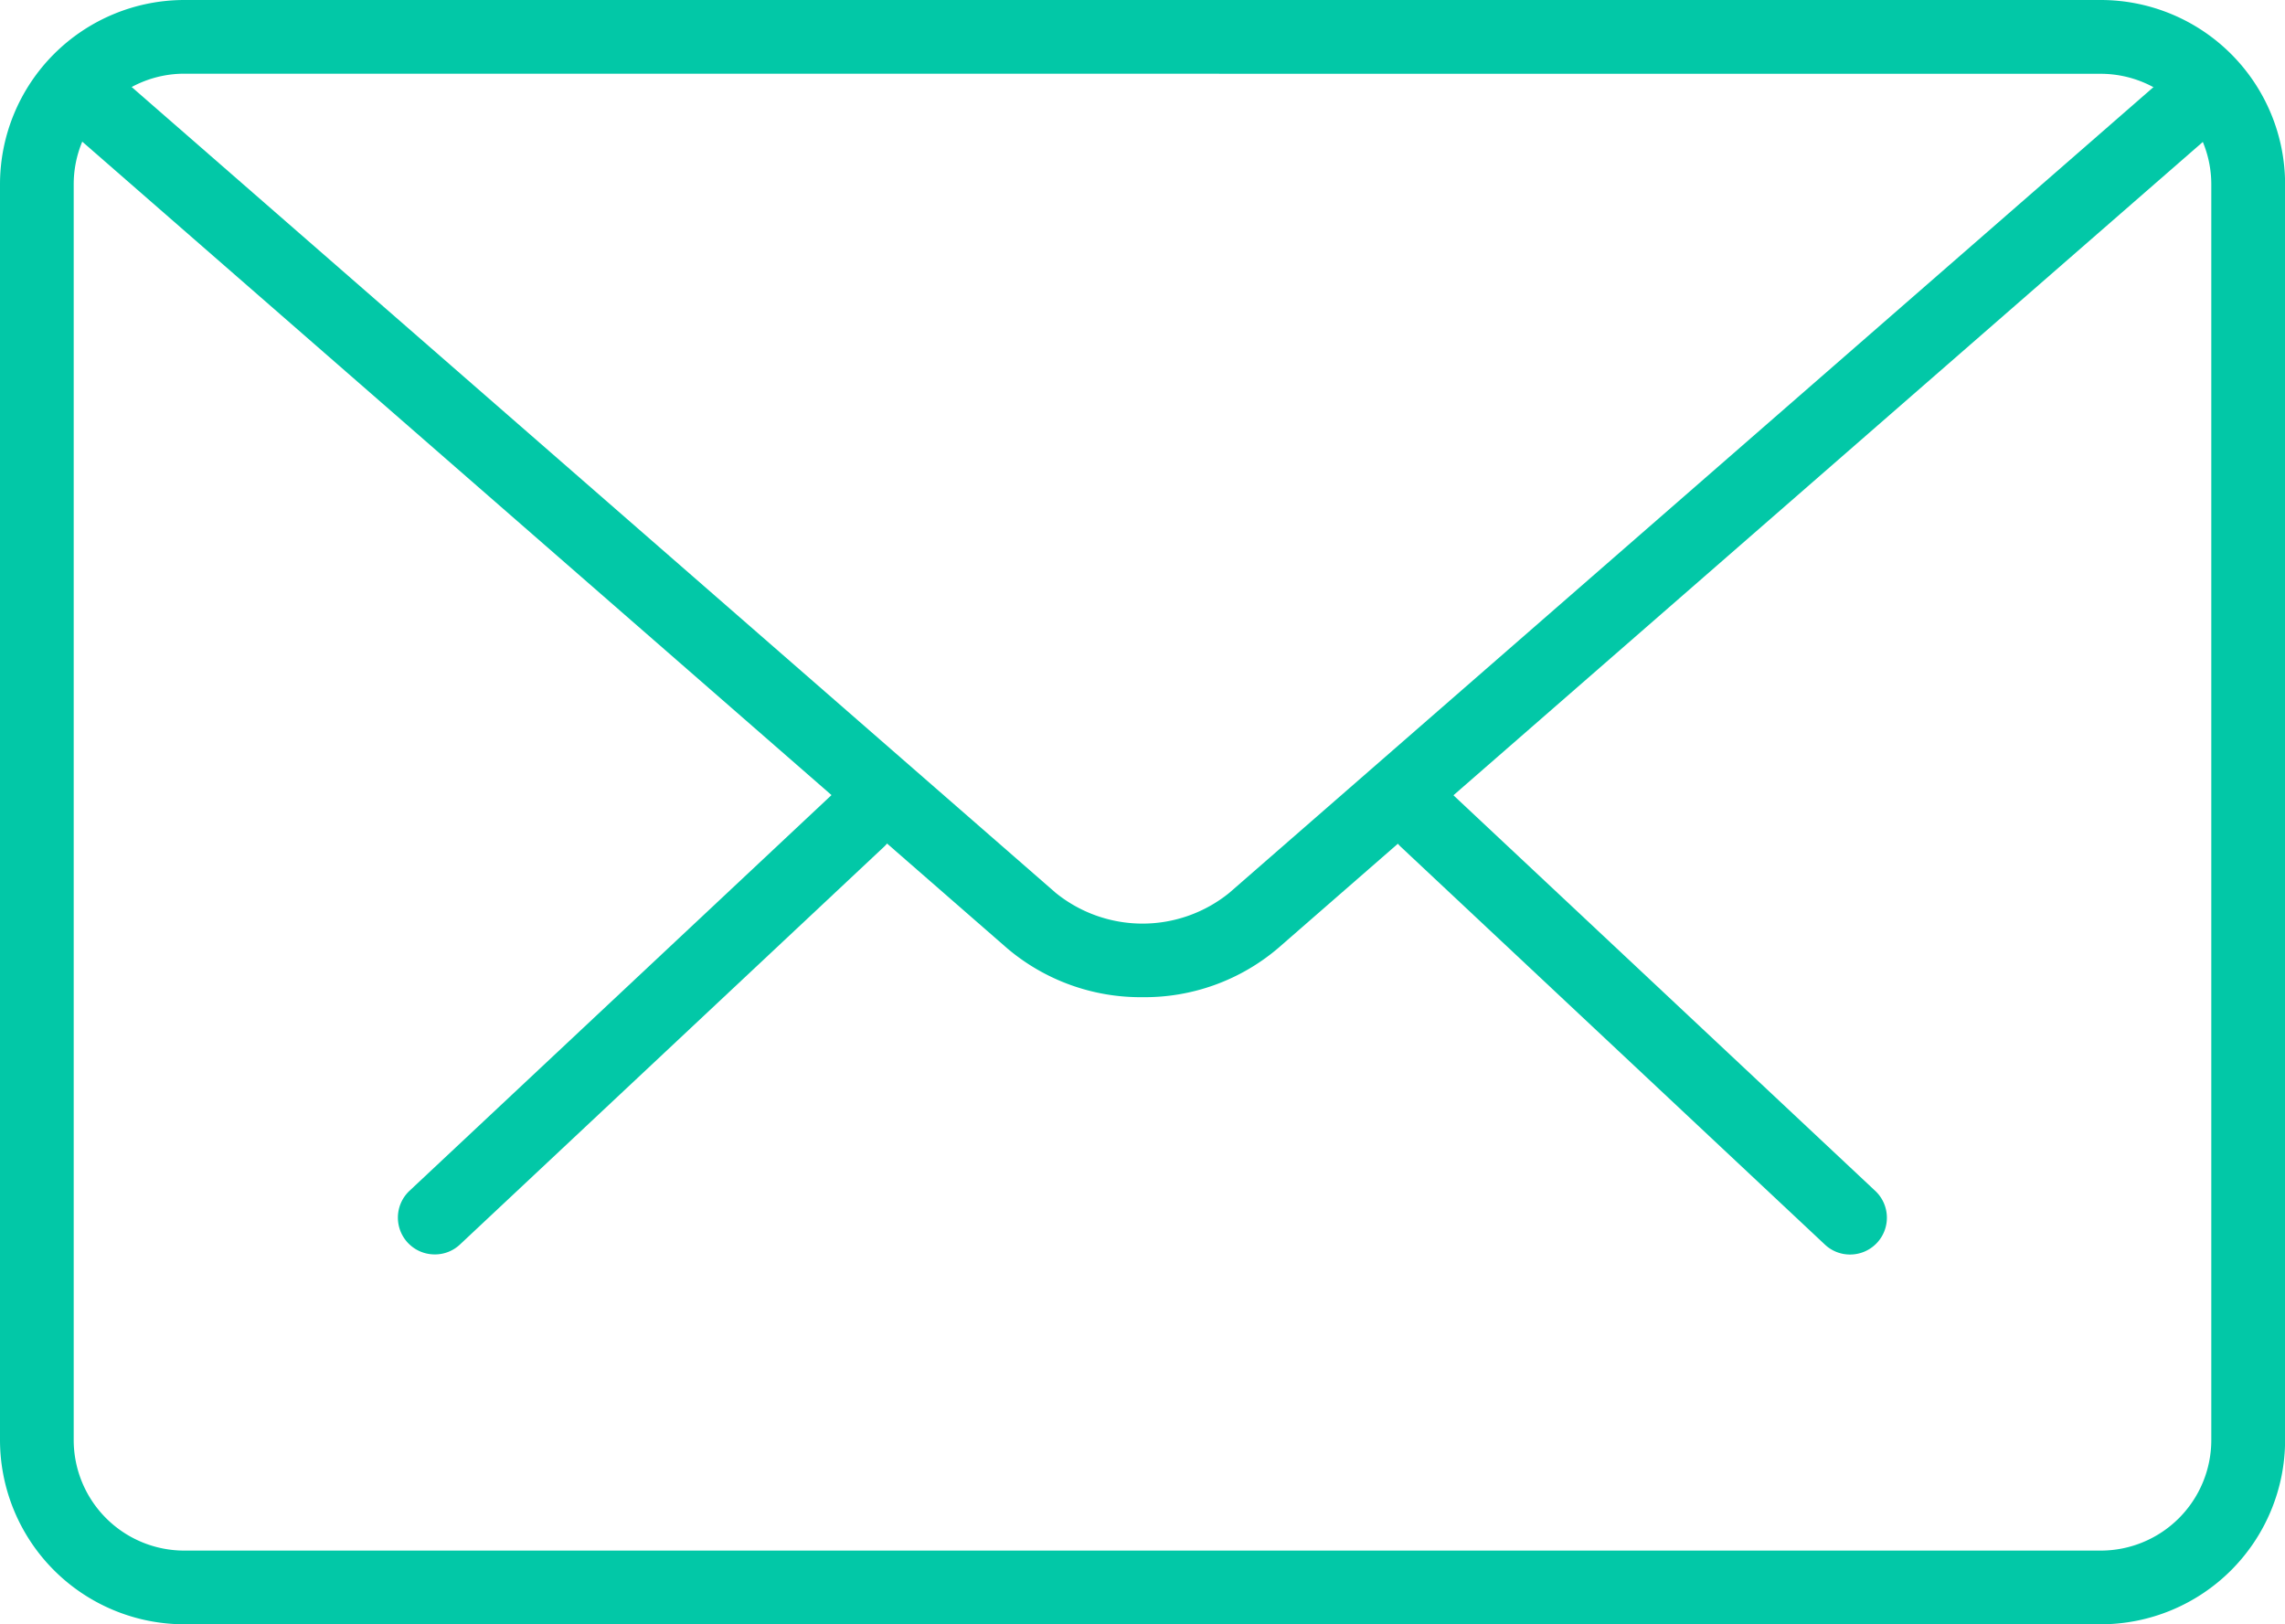 <svg xmlns="http://www.w3.org/2000/svg" width="21.299" height="15.142" viewBox="0 0 21.299 15.142"><defs><style>.a{fill:#02c8a7;}</style></defs><g transform="translate(0 -4.482)"><g transform="translate(3.71 11.782)"><path class="a" d="M23.15,19.506a.34.34,0,0,1-.235-.093l-3.952-3.707a.343.343,0,1,1,.47-.5l3.952,3.707a.343.343,0,0,1-.236.593Z" transform="translate(-9.615 -15.111)"/><path class="a" d="M5.745,19.506a.343.343,0,0,1-.236-.593l3.953-3.707a.343.343,0,1,1,.47.5L5.98,19.413A.34.34,0,0,1,5.745,19.506Z" transform="translate(-5.402 -15.112)"/></g><path class="a" d="M19.582,19.624H1.717A1.719,1.719,0,0,1,0,17.907V6.2A1.719,1.719,0,0,1,1.717,4.482H19.582A1.719,1.719,0,0,1,21.3,6.2V17.907A1.719,1.719,0,0,1,19.582,19.624ZM1.717,5.169A1.031,1.031,0,0,0,.687,6.2V17.907a1.031,1.031,0,0,0,1.03,1.03H19.582a1.031,1.031,0,0,0,1.03-1.03V6.2a1.031,1.031,0,0,0-1.03-1.03Z" transform="translate(0 0)"/><path class="a" d="M10.856,14.028a1.921,1.921,0,0,1-1.261-.455L.776,5.881a.343.343,0,1,1,.451-.518l8.819,7.692a1.285,1.285,0,0,0,1.619,0l8.808-7.68a.344.344,0,0,1,.452.518l-8.808,7.68A1.919,1.919,0,0,1,10.856,14.028Z" transform="translate(-0.206 -0.25)"/></g></svg>